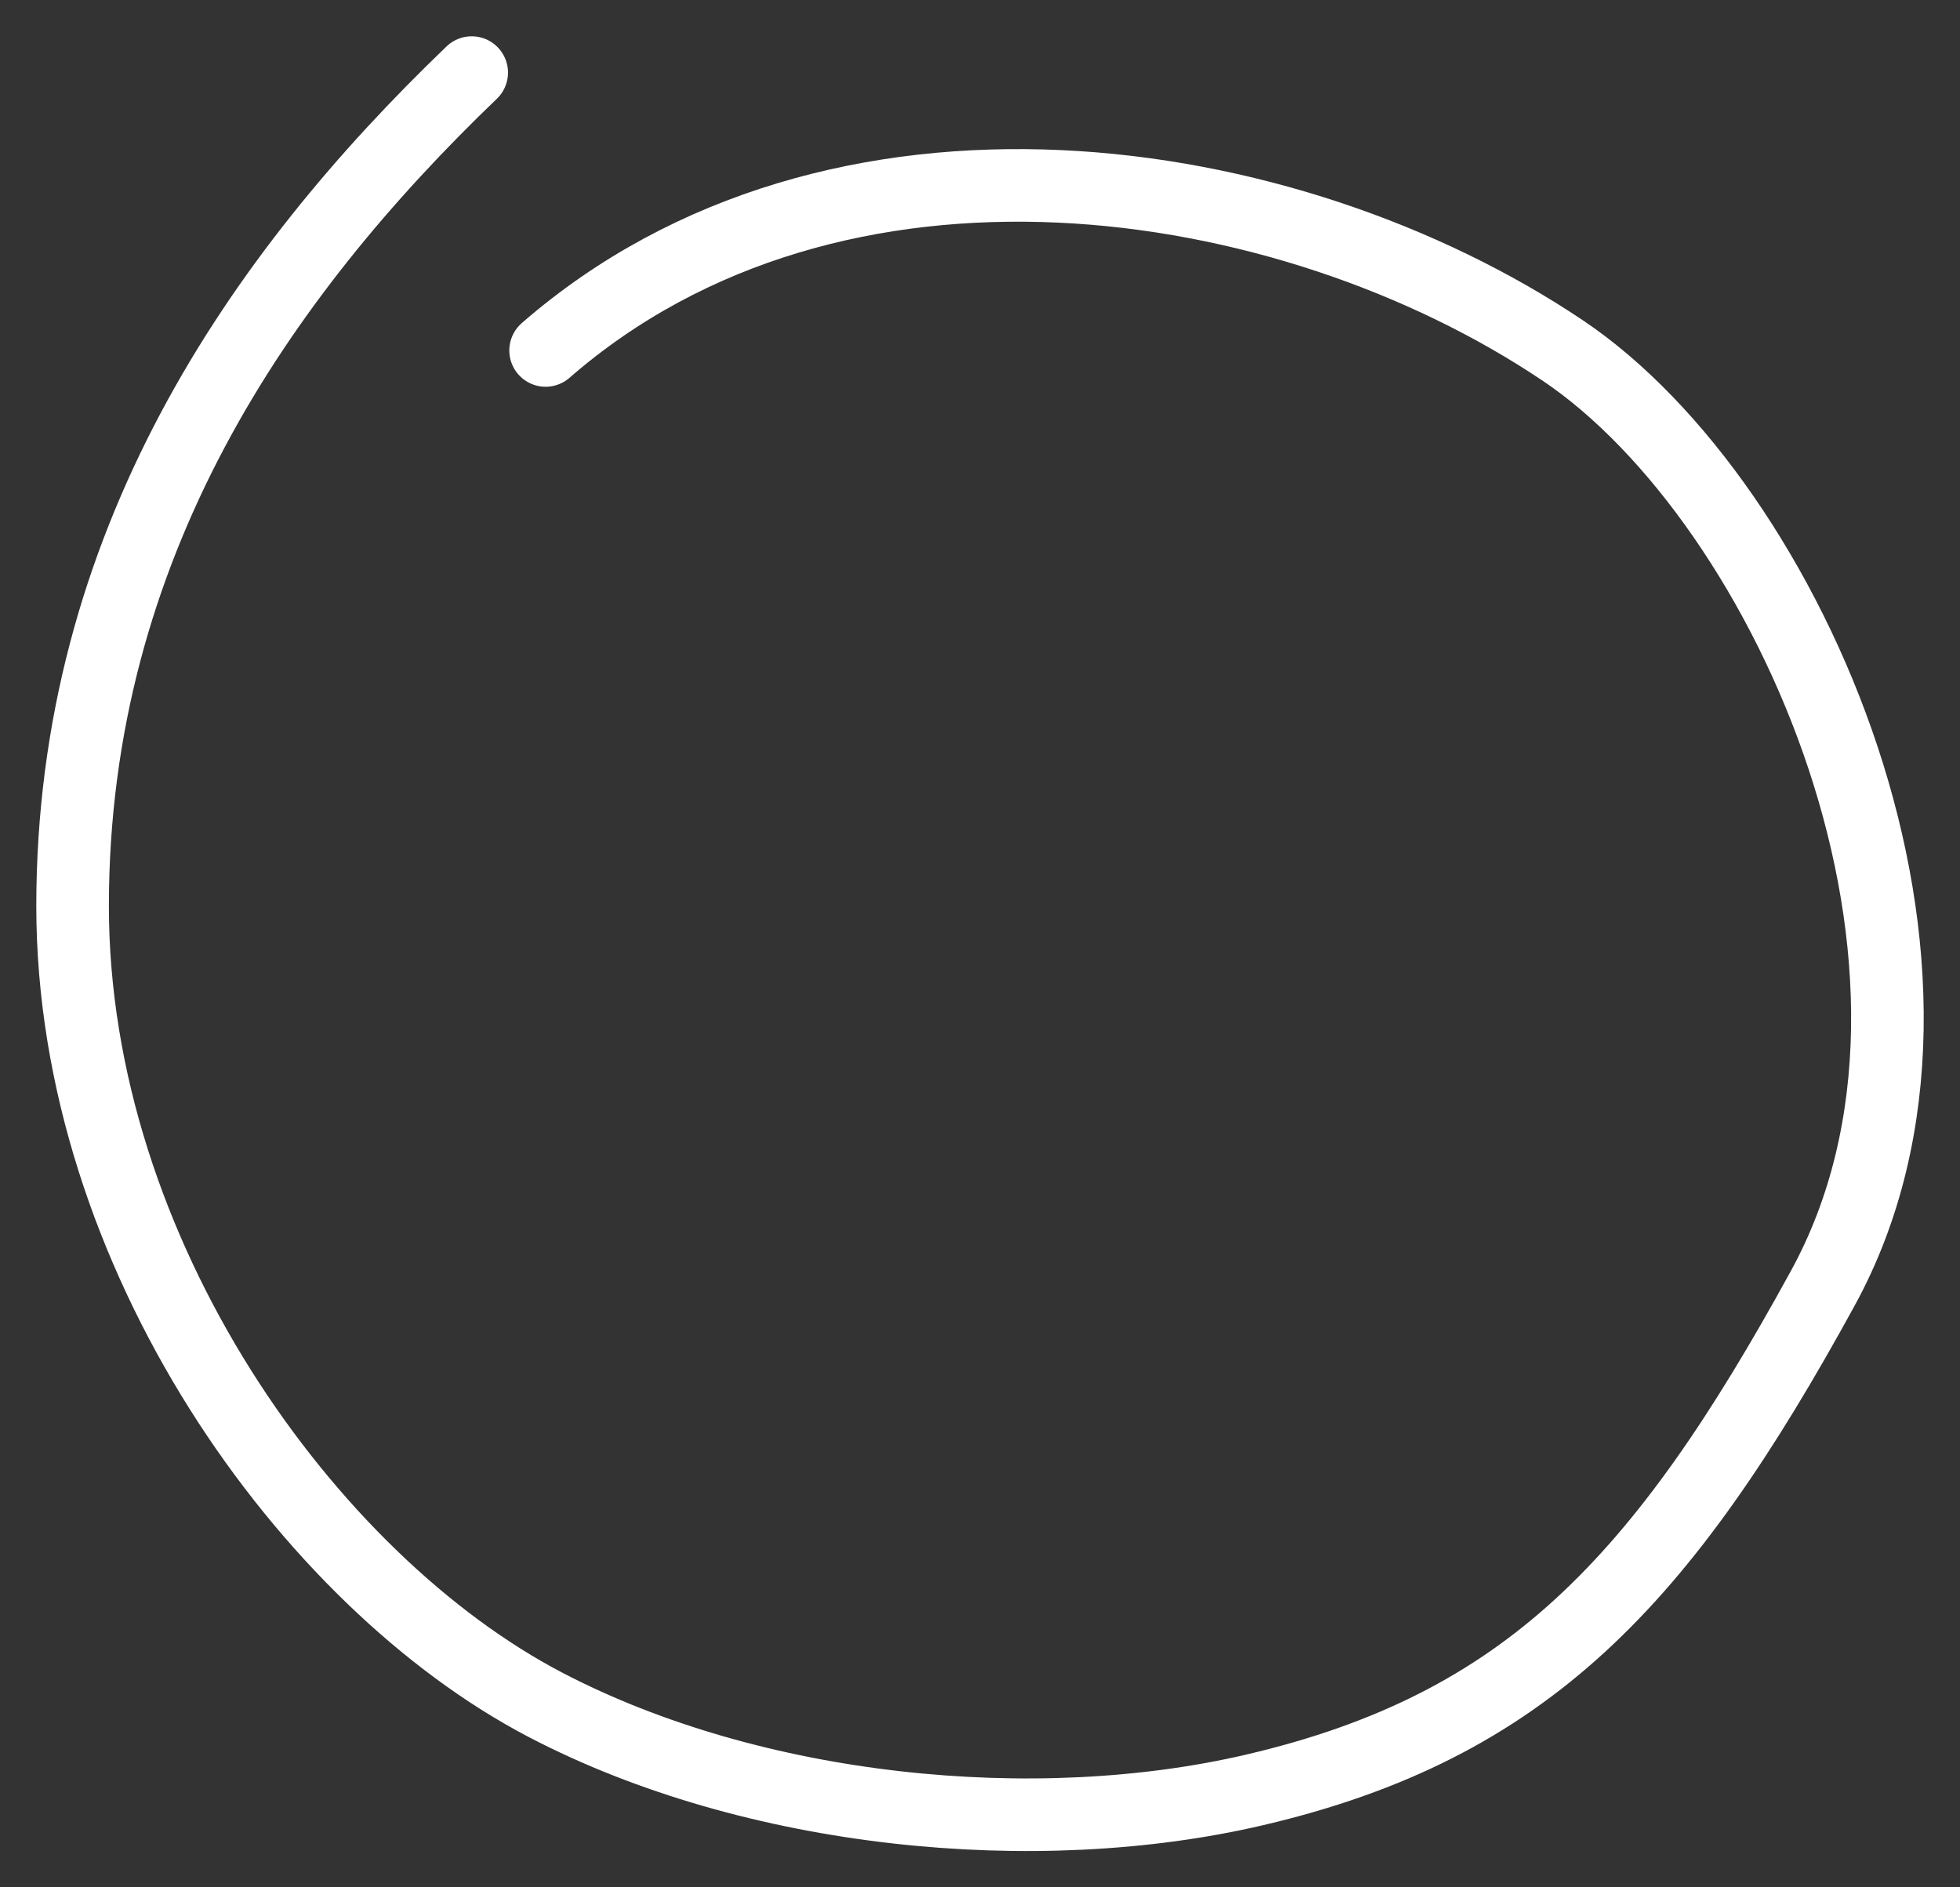 <svg xmlns="http://www.w3.org/2000/svg" width="27" height="26" viewBox="0 0 27 26" fill="none"><rect x="0" y="0" width="27" height="26" fill="#333333" stroke="none"/><path d="M6.498 1C3.574 3.806 1 7.511 1 12.483C1 17.268 4.249 21.781 7.516 23.487C10.38 24.982 14.271 25.364 17.291 24.656C21.029 23.78 22.899 21.787 25.111 17.745C27.5 13.381 24.657 6.929 21.527 4.828C17.722 2.274 11.509 1.353 7.516 4.828" stroke="white" stroke-linecap="round"></path></svg>